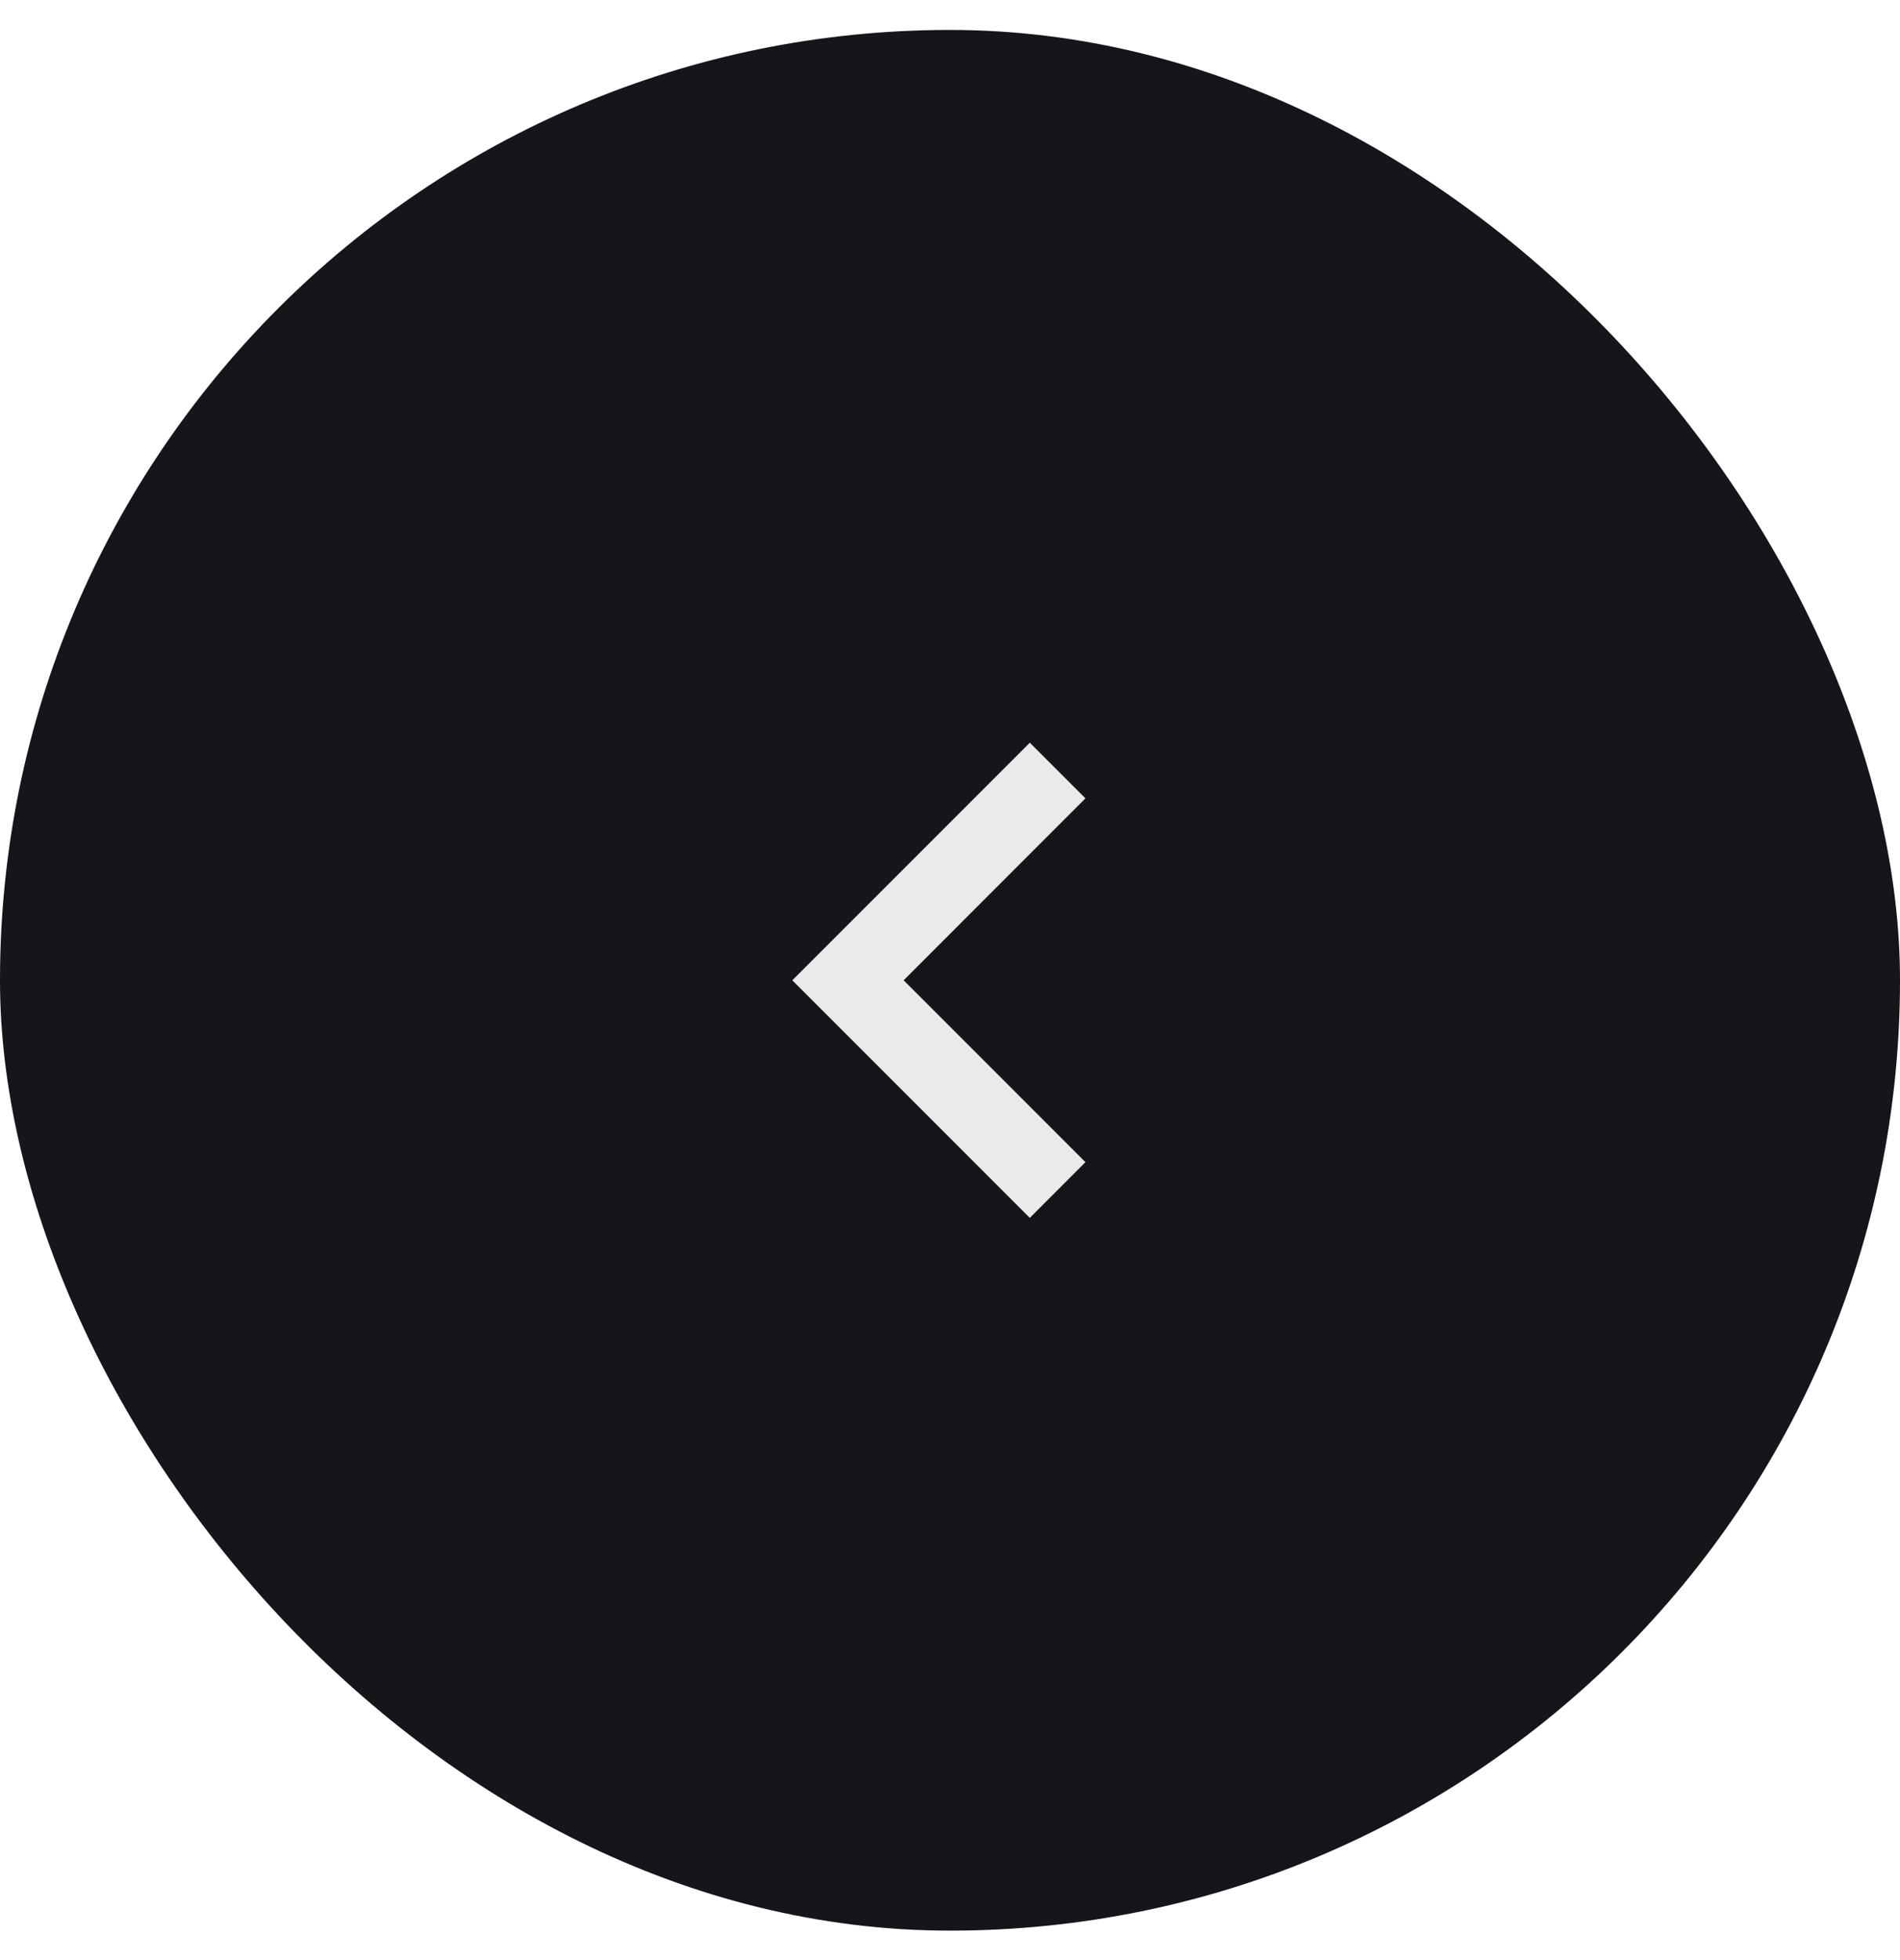 <svg width="32" height="33" viewBox="0 0 32 33" fill="none" xmlns="http://www.w3.org/2000/svg">
<rect y="0.504" width="32" height="32" rx="16" fill="#15161A"/>
<path d="M18.281 13.441L15.219 16.504L18.281 19.566L17.344 20.504L13.344 16.504L17.344 12.504L18.281 13.441Z" fill="#EAEAEA"/>
</svg>

